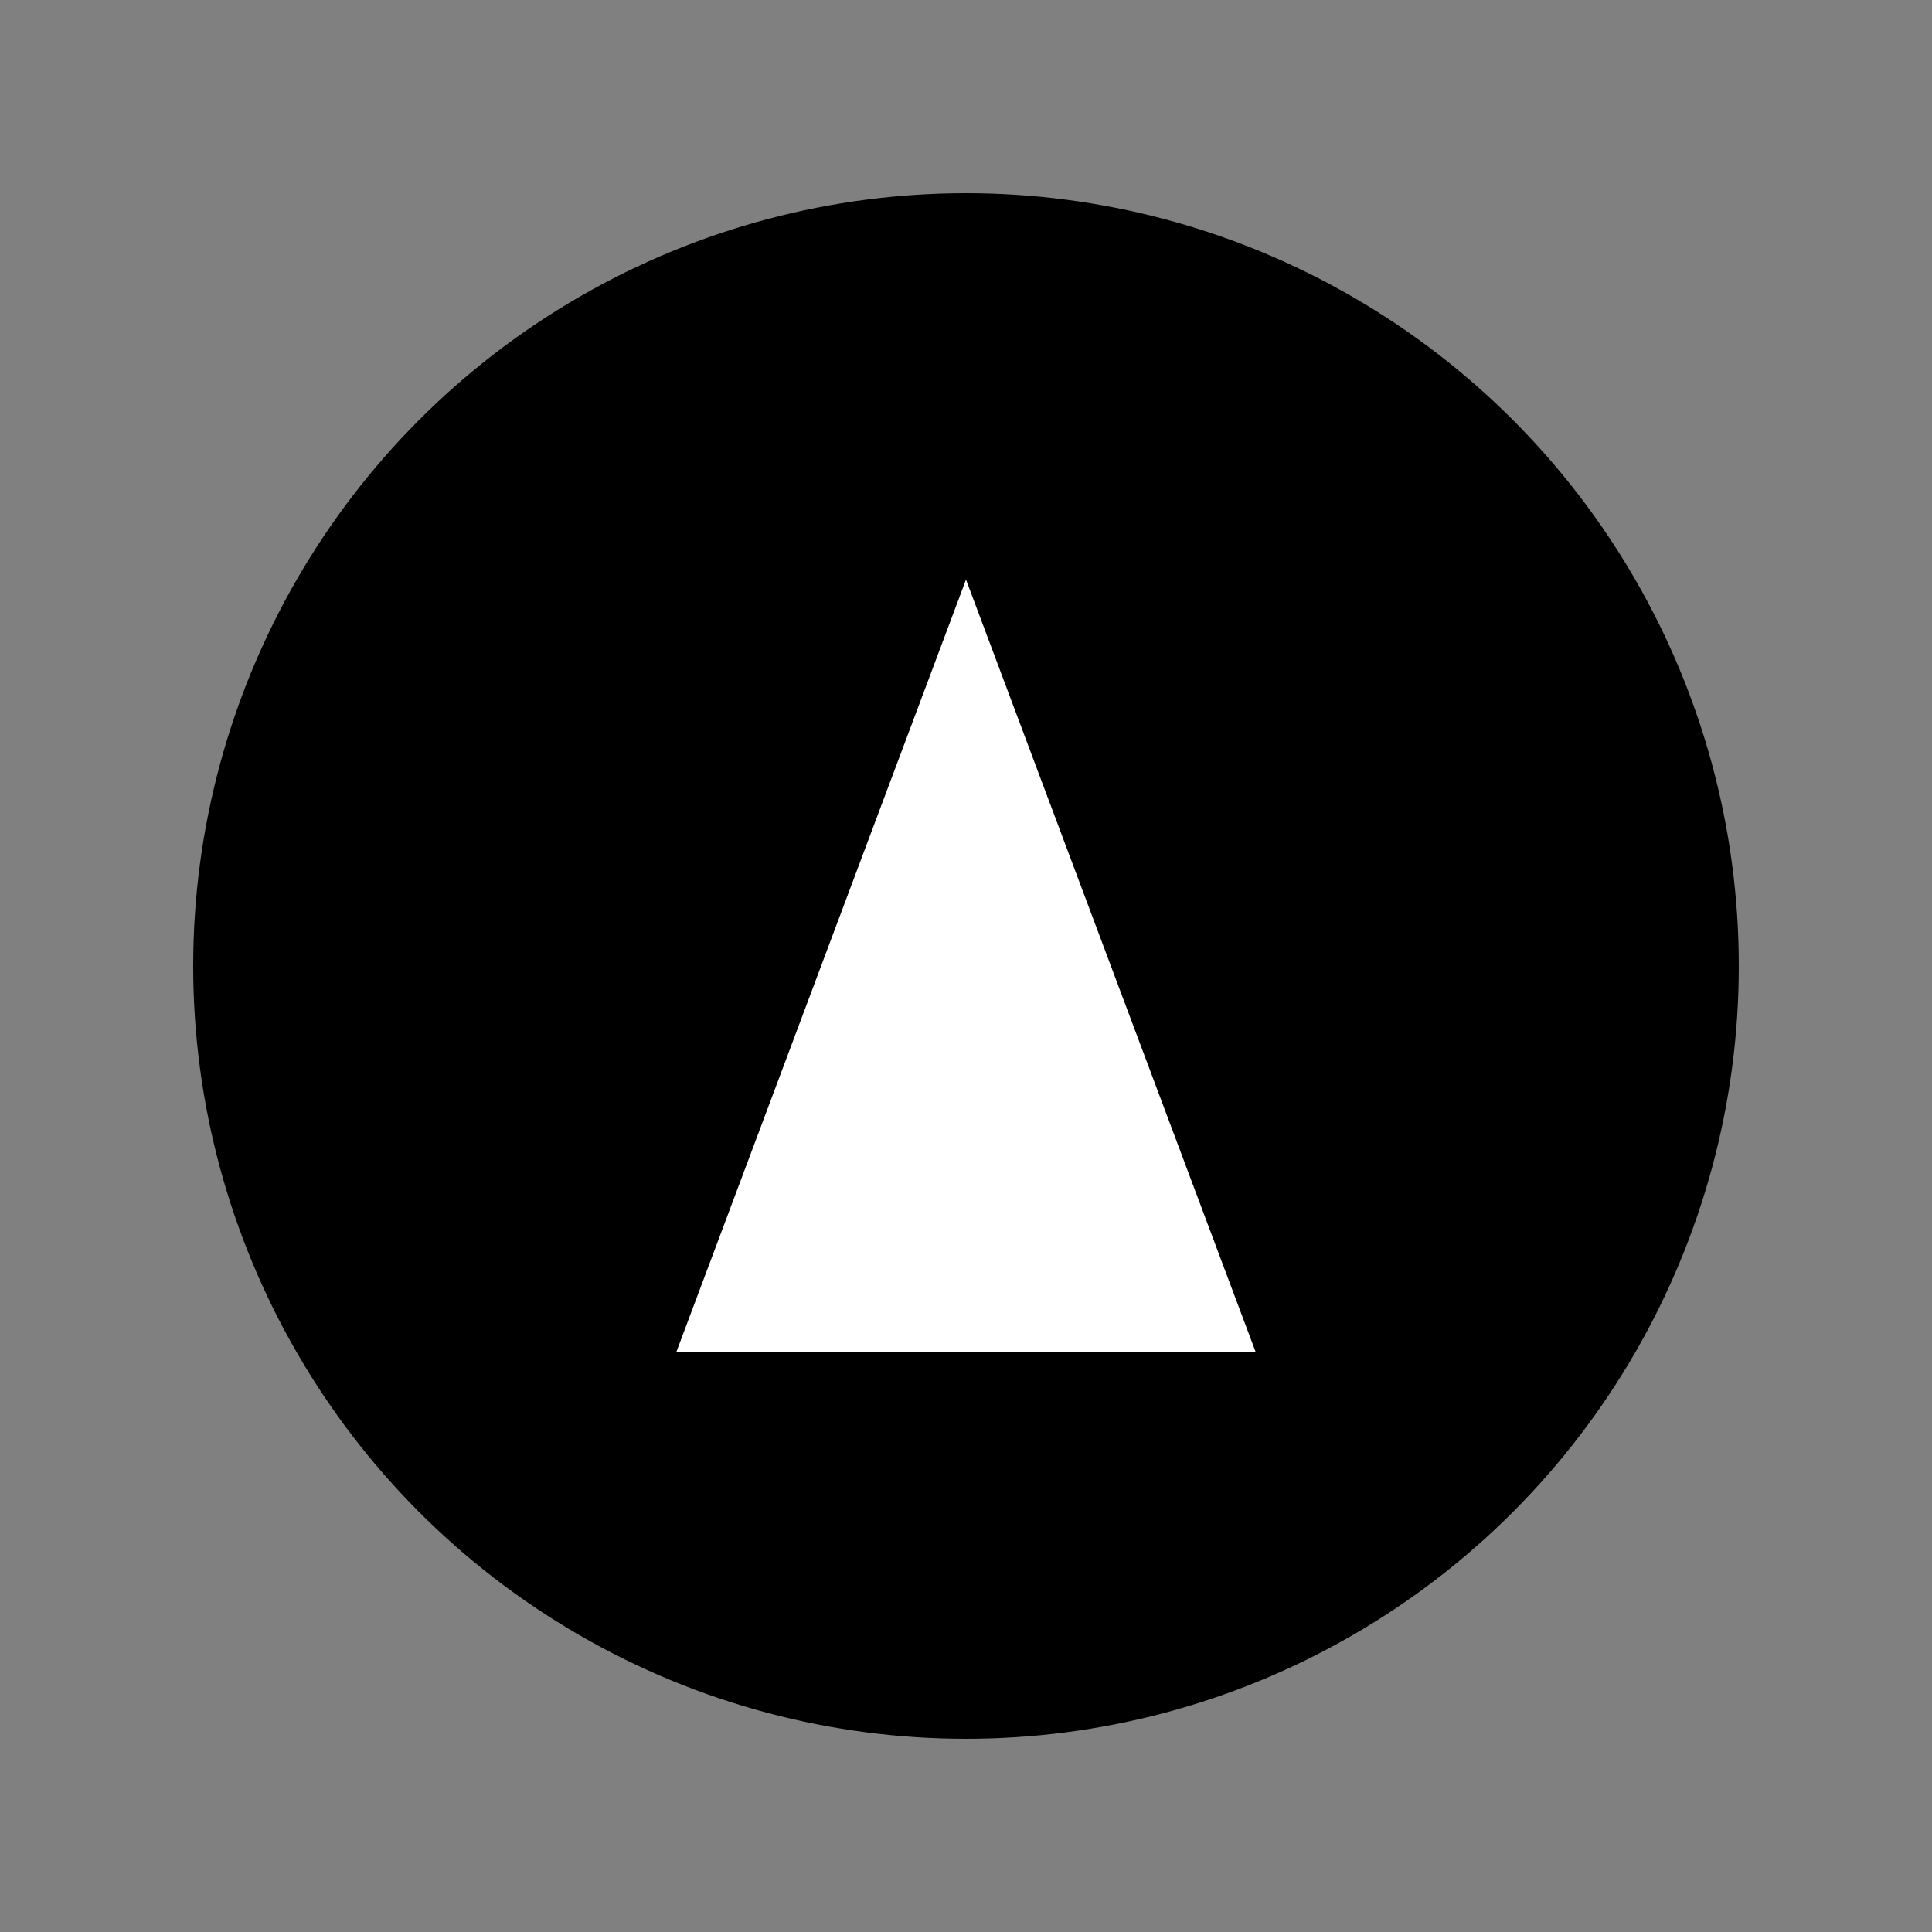 <svg xmlns="http://www.w3.org/2000/svg" viewBox="0 0 100 100" fill="currentColor">
  <rect x="0" y="0" width="100" height="100" fill="#808080" stroke="none"/>
  <circle cx="50" cy="50" r="40" />
  <path d="M50 30 L65 70 L35 70 Z" fill="#fff" />
</svg>
